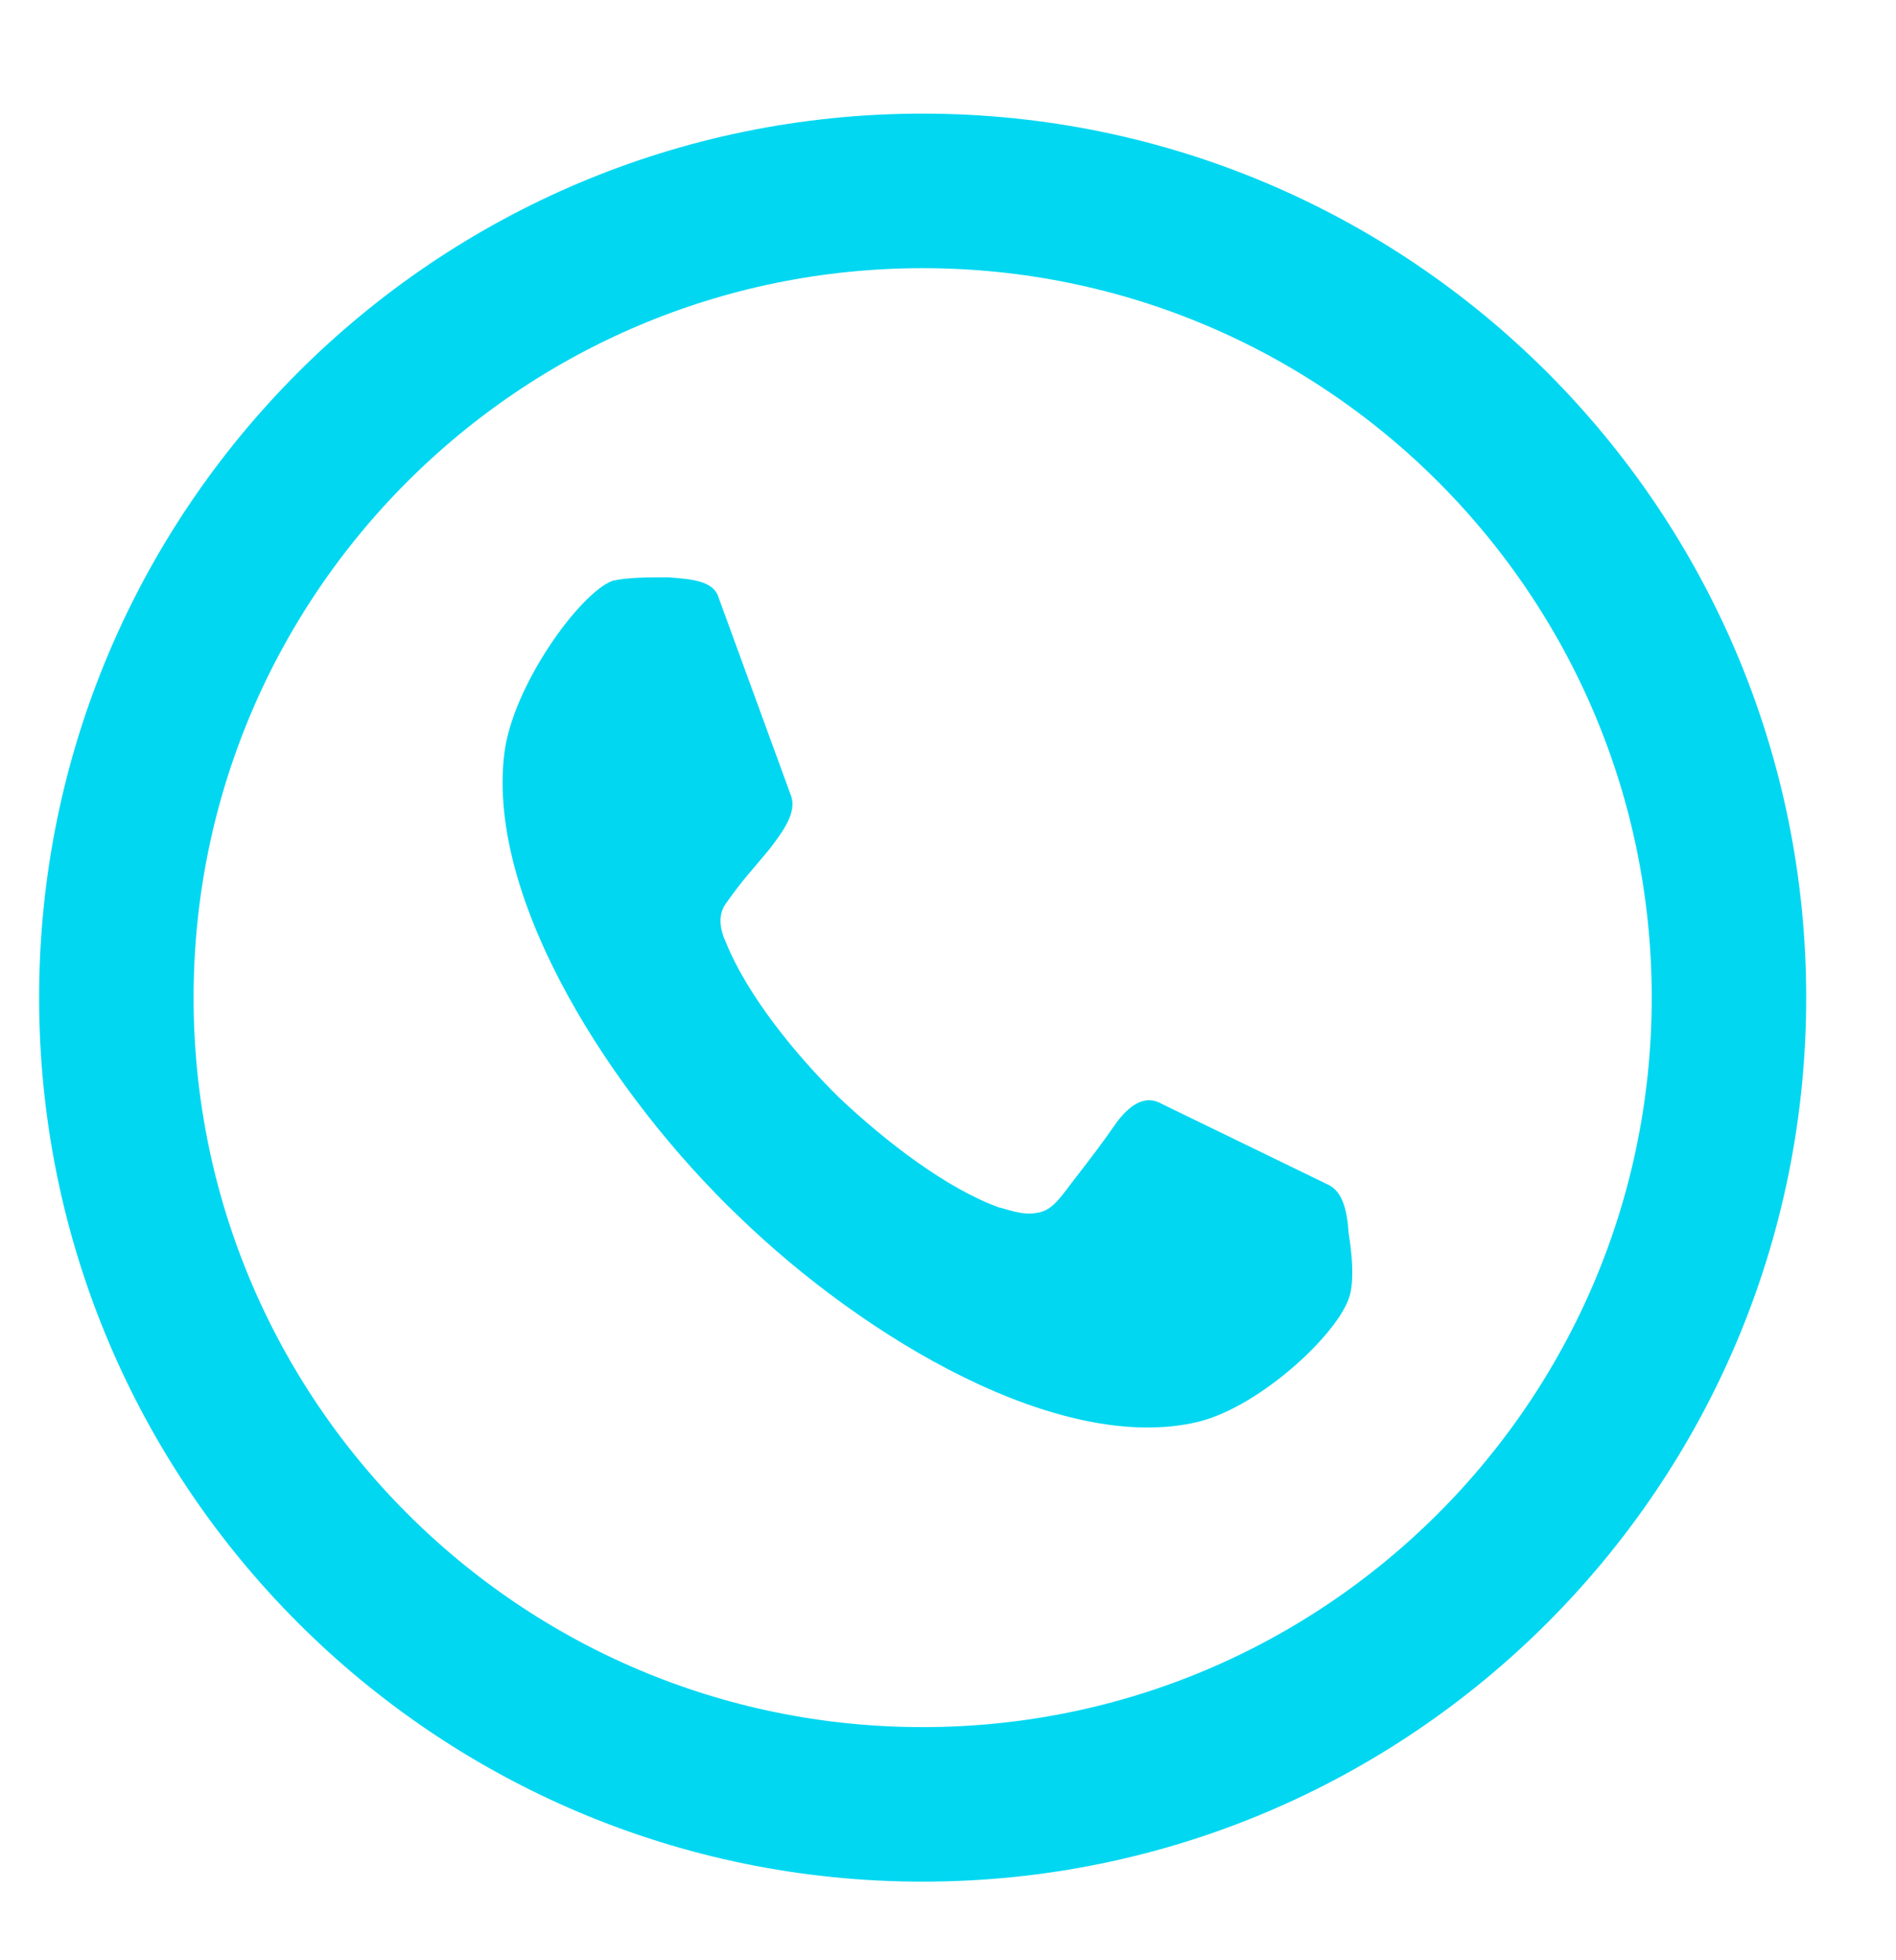 <svg width="30" height="31" viewBox="0 0 30 31" fill="none" xmlns="http://www.w3.org/2000/svg">
<path d="M21.369 20.437C21.265 21.01 19.968 22.24 18.955 22.486C16.776 23.004 13.688 21.174 11.689 19.237C9.69 17.326 7.694 14.238 7.98 11.916C8.109 10.85 9.173 9.376 9.692 9.185C9.925 9.13 10.261 9.13 10.574 9.13C10.937 9.157 11.249 9.185 11.353 9.403L12.521 12.598C12.598 12.844 12.416 13.116 12.183 13.418C11.847 13.828 11.795 13.855 11.482 14.293C11.328 14.511 11.43 14.785 11.482 14.893C11.82 15.739 12.598 16.695 13.298 17.378C14.026 18.062 14.983 18.799 15.815 19.098C15.867 19.098 16.178 19.234 16.411 19.179C16.618 19.152 16.747 18.988 16.929 18.742C17.265 18.306 17.396 18.142 17.682 17.731C17.915 17.431 18.147 17.321 18.384 17.458L21.029 18.742C21.238 18.852 21.315 19.124 21.34 19.508C21.394 19.838 21.421 20.193 21.369 20.437Z" fill="#01D7F1"/>
<path d="M1.841 15.777C1.841 8.731 7.553 3.019 14.599 3.019C21.645 3.019 27.357 8.732 27.357 15.777C27.357 22.823 21.645 28.535 14.599 28.535C7.553 28.535 1.841 22.823 1.841 15.777Z" stroke="#01D7F1" stroke-width="2.444"/>
</svg>
